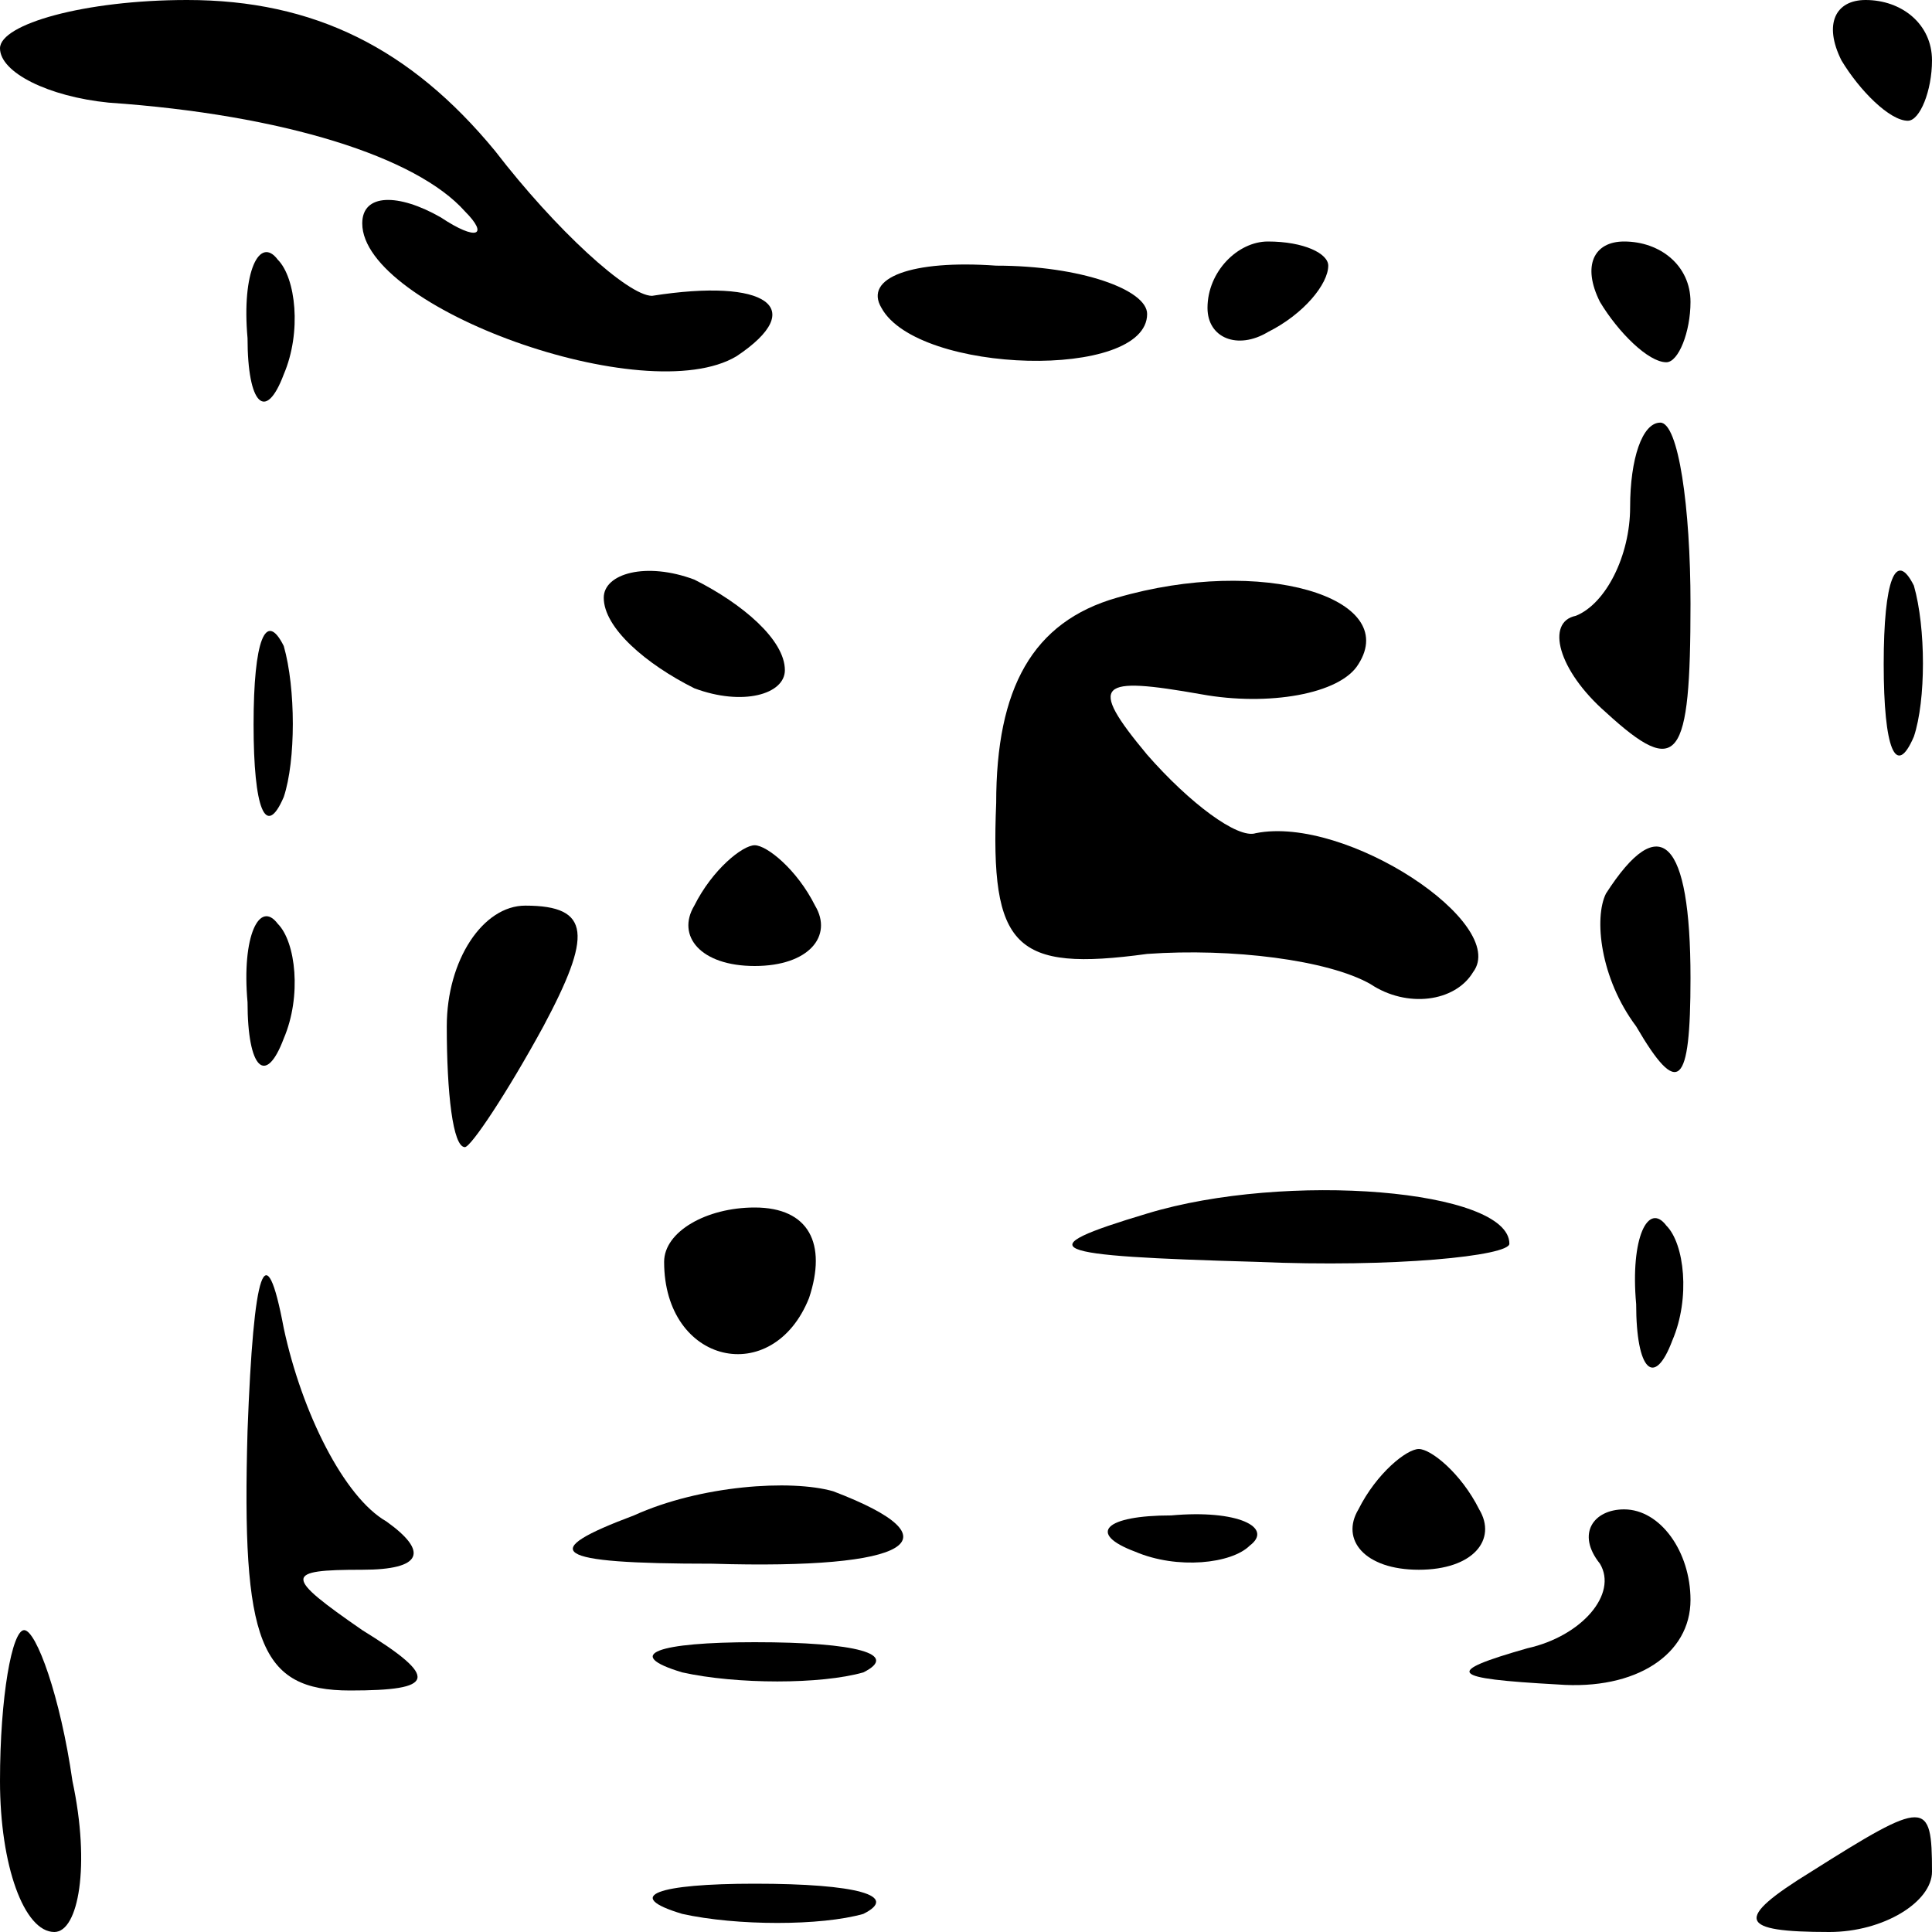 <?xml version="1.0" standalone="no"?>
<!DOCTYPE svg PUBLIC "-//W3C//DTD SVG 20010904//EN"
 "http://www.w3.org/TR/2001/REC-SVG-20010904/DTD/svg10.dtd">
<svg version="1.0" xmlns="http://www.w3.org/2000/svg"
 width="32pt" height="32pt" viewBox="0 0 32 32"
 preserveAspectRatio="xMidYMid meet">
<g transform="translate(0,32) scale(0.1,-0.1)"
fill="#000000" stroke="none">
<path fill="#000000" stroke="none" d="M0 312 c0 -4 8 -8 18 -9 29 -2 51 -9
59 -18 4 -4 2 -5 -4 -1 -7 4 -13 4 -13 -1 0 -14 47 -31 62 -22 12 8 5 13 -14
10 -4 0 -16 11 -26 24 -14 17 -30 25 -51 25 -17 0 -31 -4 -31 -8z"/>
<path fill="#000000" stroke="none" d="M305 310 c3 -5 8 -10 11 -10 2 0 4 5 4
10 0 6 -5 10 -11 10 -5 0 -7 -4 -4 -10z"/>
<path fill="#000000" stroke="none" d="M41 264 c0 -11 3 -14 6 -6 3 7 2 16 -1
19 -3 4 -6 -2 -5 -13z"/>
<path fill="#000000" stroke="none" d="M146 269 c6 -11 44 -12 44 -1 0 4 -11
8 -25 8 -14 1 -22 -2 -19 -7z"/>
<path fill="#000000" stroke="none" d="M200 269 c0 -5 5 -7 10 -4 6 3 10 8 10
11 0 2 -4 4 -10 4 -5 0 -10 -5 -10 -11z"/>
<path fill="#000000" stroke="none" d="M265 270 c3 -5 8 -10 11 -10 2 0 4 5 4
10 0 6 -5 10 -11 10 -5 0 -7 -4 -4 -10z"/>
<path fill="#000000" stroke="none" d="M270 236 c0 -8 -4 -16 -9 -18 -5 -1 -3
-9 5 -16 12 -11 14 -8 14 18 0 16 -2 30 -5 30 -3 0 -5 -6 -5 -14z"/>
<path fill="#000000" stroke="none" d="M100 221 c0 -5 7 -11 15 -15 8 -3 15
-1 15 3 0 5 -7 11 -15 15 -8 3 -15 1 -15 -3z"/>
<path fill="#000000" stroke="none" d="M185 221 c-14 -4 -20 -15 -20 -34 -1
-24 3 -28 25 -25 14 1 30 -1 37 -5 6 -4 14 -3 17 2 6 8 -21 26 -36 23 -3 -1
-11 5 -18 13 -10 12 -8 13 9 10 11 -2 23 0 26 5 7 11 -16 18 -40 11z"/>
<path fill="#000000" stroke="none" d="M312 210 c0 -14 2 -19 5 -12 2 6 2 18
0 25 -3 6 -5 1 -5 -13z"/>
<path fill="#000000" stroke="none" d="M42 200 c0 -14 2 -19 5 -12 2 6 2 18 0
25 -3 6 -5 1 -5 -13z"/>
<path fill="#000000" stroke="none" d="M115 170 c-3 -5 1 -10 10 -10 9 0 13 5
10 10 -3 6 -8 10 -10 10 -2 0 -7 -4 -10 -10z"/>
<path fill="#000000" stroke="none" d="M266 172 c-2 -4 -1 -14 5 -22 7 -12 9
-10 9 8 0 23 -5 28 -14 14z"/>
<path fill="#000000" stroke="none" d="M41 154 c0 -11 3 -14 6 -6 3 7 2 16 -1
19 -3 4 -6 -2 -5 -13z"/>
<path fill="#000000" stroke="none" d="M74 150 c0 -11 1 -20 3 -20 1 0 7 9 13
20 8 15 8 20 -3 20 -7 0 -13 -9 -13 -20z"/>
<path fill="#000000" stroke="none" d="M190 119 c-20 -6 -17 -7 18 -8 23 -1
42 1 42 3 0 9 -37 12 -60 5z"/>
<path fill="#000000" stroke="none" d="M41 83 c-1 -35 2 -43 17 -43 14 0 15 2
2 10 -13 9 -13 10 0 10 10 0 11 3 4 8 -7 4 -14 18 -17 32 -3 16 -5 10 -6 -17z"/>
<path fill="#000000" stroke="none" d="M110 111 c0 -17 18 -21 24 -6 3 9 0 15
-9 15 -8 0 -15 -4 -15 -9z"/>
<path fill="#000000" stroke="none" d="M271 104 c0 -11 3 -14 6 -6 3 7 2 16
-1 19 -3 4 -6 -2 -5 -13z"/>
<path fill="#000000" stroke="none" d="M105 69 c-16 -6 -14 -8 13 -8 33 -1 41
4 20 12 -7 2 -22 1 -33 -4z"/>
<path fill="#000000" stroke="none" d="M225 70 c-3 -5 1 -10 10 -10 9 0 13 5
10 10 -3 6 -8 10 -10 10 -2 0 -7 -4 -10 -10z"/>
<path fill="#000000" stroke="none" d="M188 63 c7 -3 16 -2 19 1 4 3 -2 6 -13
5 -11 0 -14 -3 -6 -6z"/>
<path fill="#000000" stroke="none" d="M265 61 c3 -5 -3 -12 -12 -14 -14 -4
-13 -5 5 -6 13 -1 22 5 22 14 0 8 -5 15 -11 15 -5 0 -8 -4 -4 -9z"/>
<path fill="#000000" stroke="none" d="M0 25 c0 -14 4 -25 9 -25 4 0 6 11 3
25 -2 14 -6 25 -8 25 -2 0 -4 -11 -4 -25z"/>
<path fill="#000000" stroke="none" d="M113 43 c9 -2 23 -2 30 0 6 3 -1 5 -18
5 -16 0 -22 -2 -12 -5z"/>
<path fill="#000000" stroke="none" d="M300 10 c-13 -8 -12 -10 3 -10 9 0 17
5 17 10 0 12 -1 12 -20 0z"/>
<path fill="#000000" stroke="none" d="M113 3 c9 -2 23 -2 30 0 6 3 -1 5 -18
5 -16 0 -22 -2 -12 -5z"/>
</g>
</svg>
